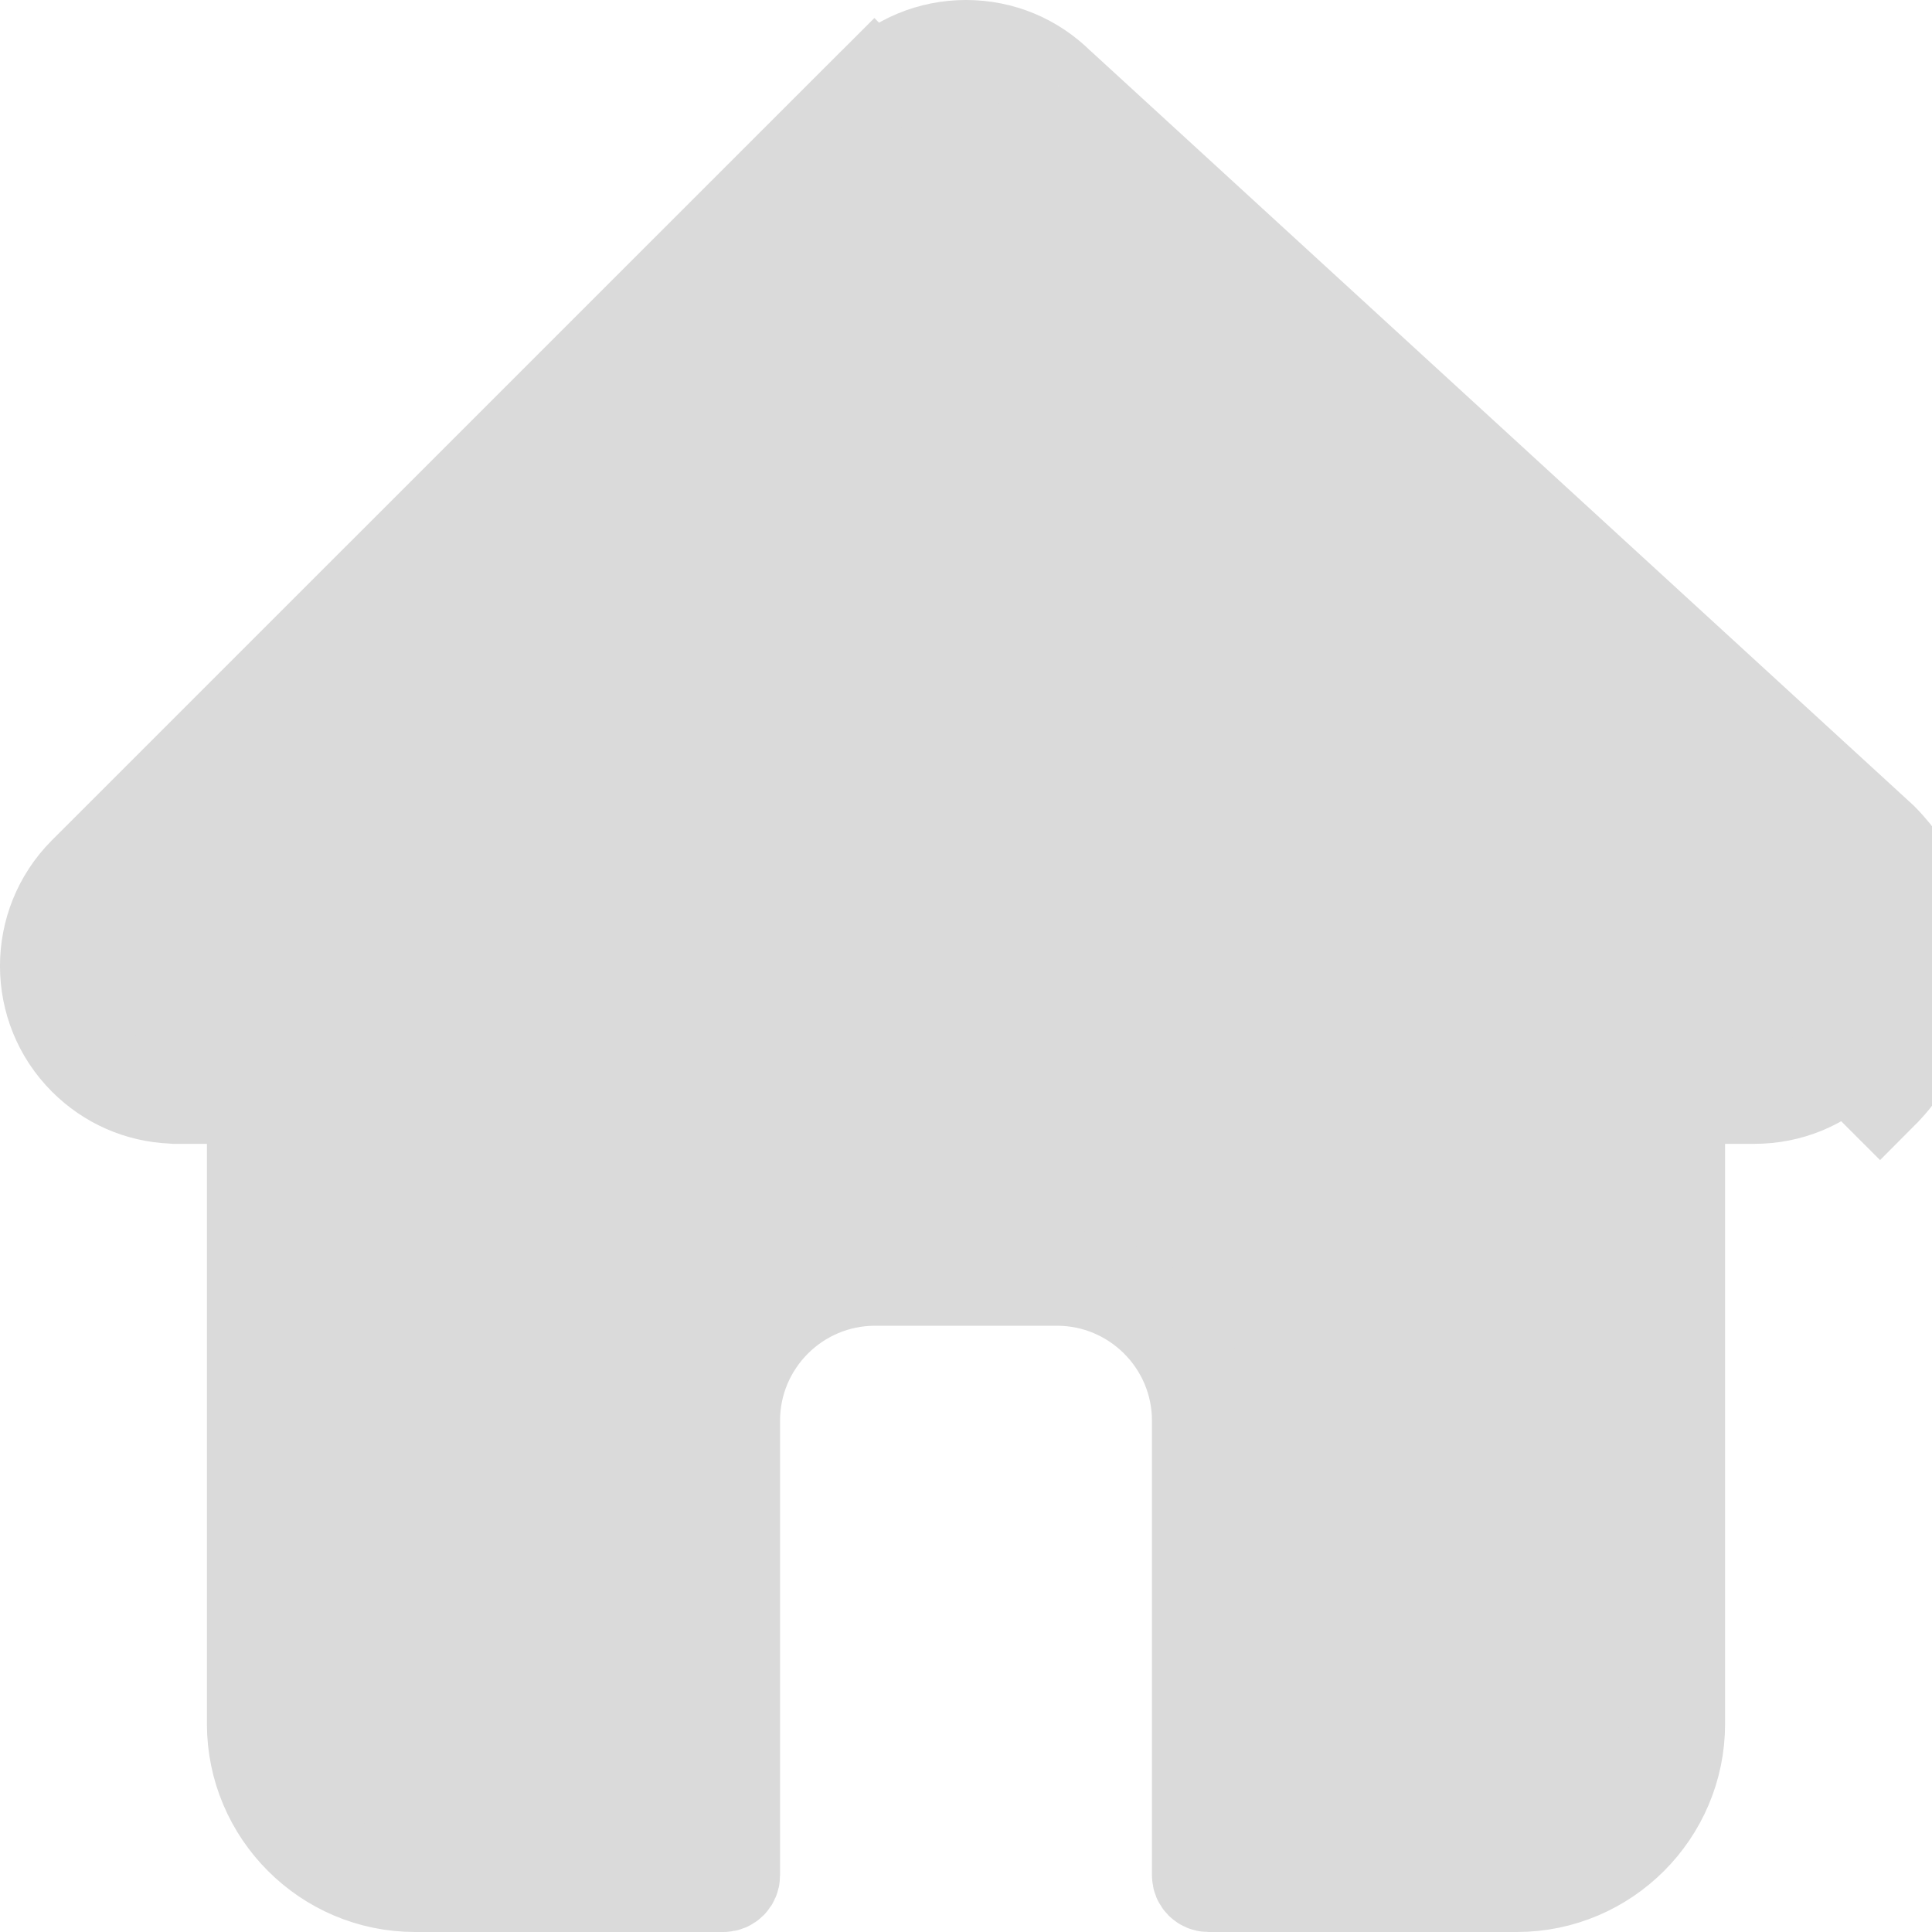 <svg width="20" height="20" viewBox="0 0 20 20" fill="none" xmlns="http://www.w3.org/2000/svg">
<path d="M10.949 0.893L10.948 0.893C10.694 0.639 10.359 0.5 10 0.5C9.641 0.5 9.306 0.639 9.051 0.893L8.698 0.54L9.051 0.893L0.898 9.045L0.897 9.046L0.889 9.054C0.369 9.577 0.37 10.427 0.892 10.948L0.892 10.948C1.131 11.187 1.444 11.325 1.782 11.339L1.795 11.34L1.809 11.341C1.811 11.341 1.814 11.341 1.817 11.341H2.142H2.642V11.841V17.845C2.642 18.757 3.385 19.5 4.297 19.5H7.489C7.537 19.5 7.575 19.461 7.575 19.414V14.707C7.575 13.889 8.24 13.224 9.059 13.224H10.941C11.76 13.224 12.425 13.889 12.425 14.707V19.414C12.425 19.462 12.463 19.5 12.511 19.5H15.703C16.615 19.5 17.358 18.757 17.358 17.845V11.841V11.341H17.858H18.16C18.519 11.341 18.854 11.203 19.108 10.949C19.108 10.948 19.108 10.948 19.108 10.948M10.949 0.893L19.463 8.699C20.179 9.417 20.179 10.584 19.462 11.302L19.108 10.948M10.949 0.893L19.108 9.051L19.109 9.052M10.949 0.893L19.109 9.052M19.108 10.948C19.63 10.426 19.631 9.575 19.109 9.052M19.108 10.948L19.109 9.052" fill="#DADADA" stroke="#DADADA"/>
</svg>
